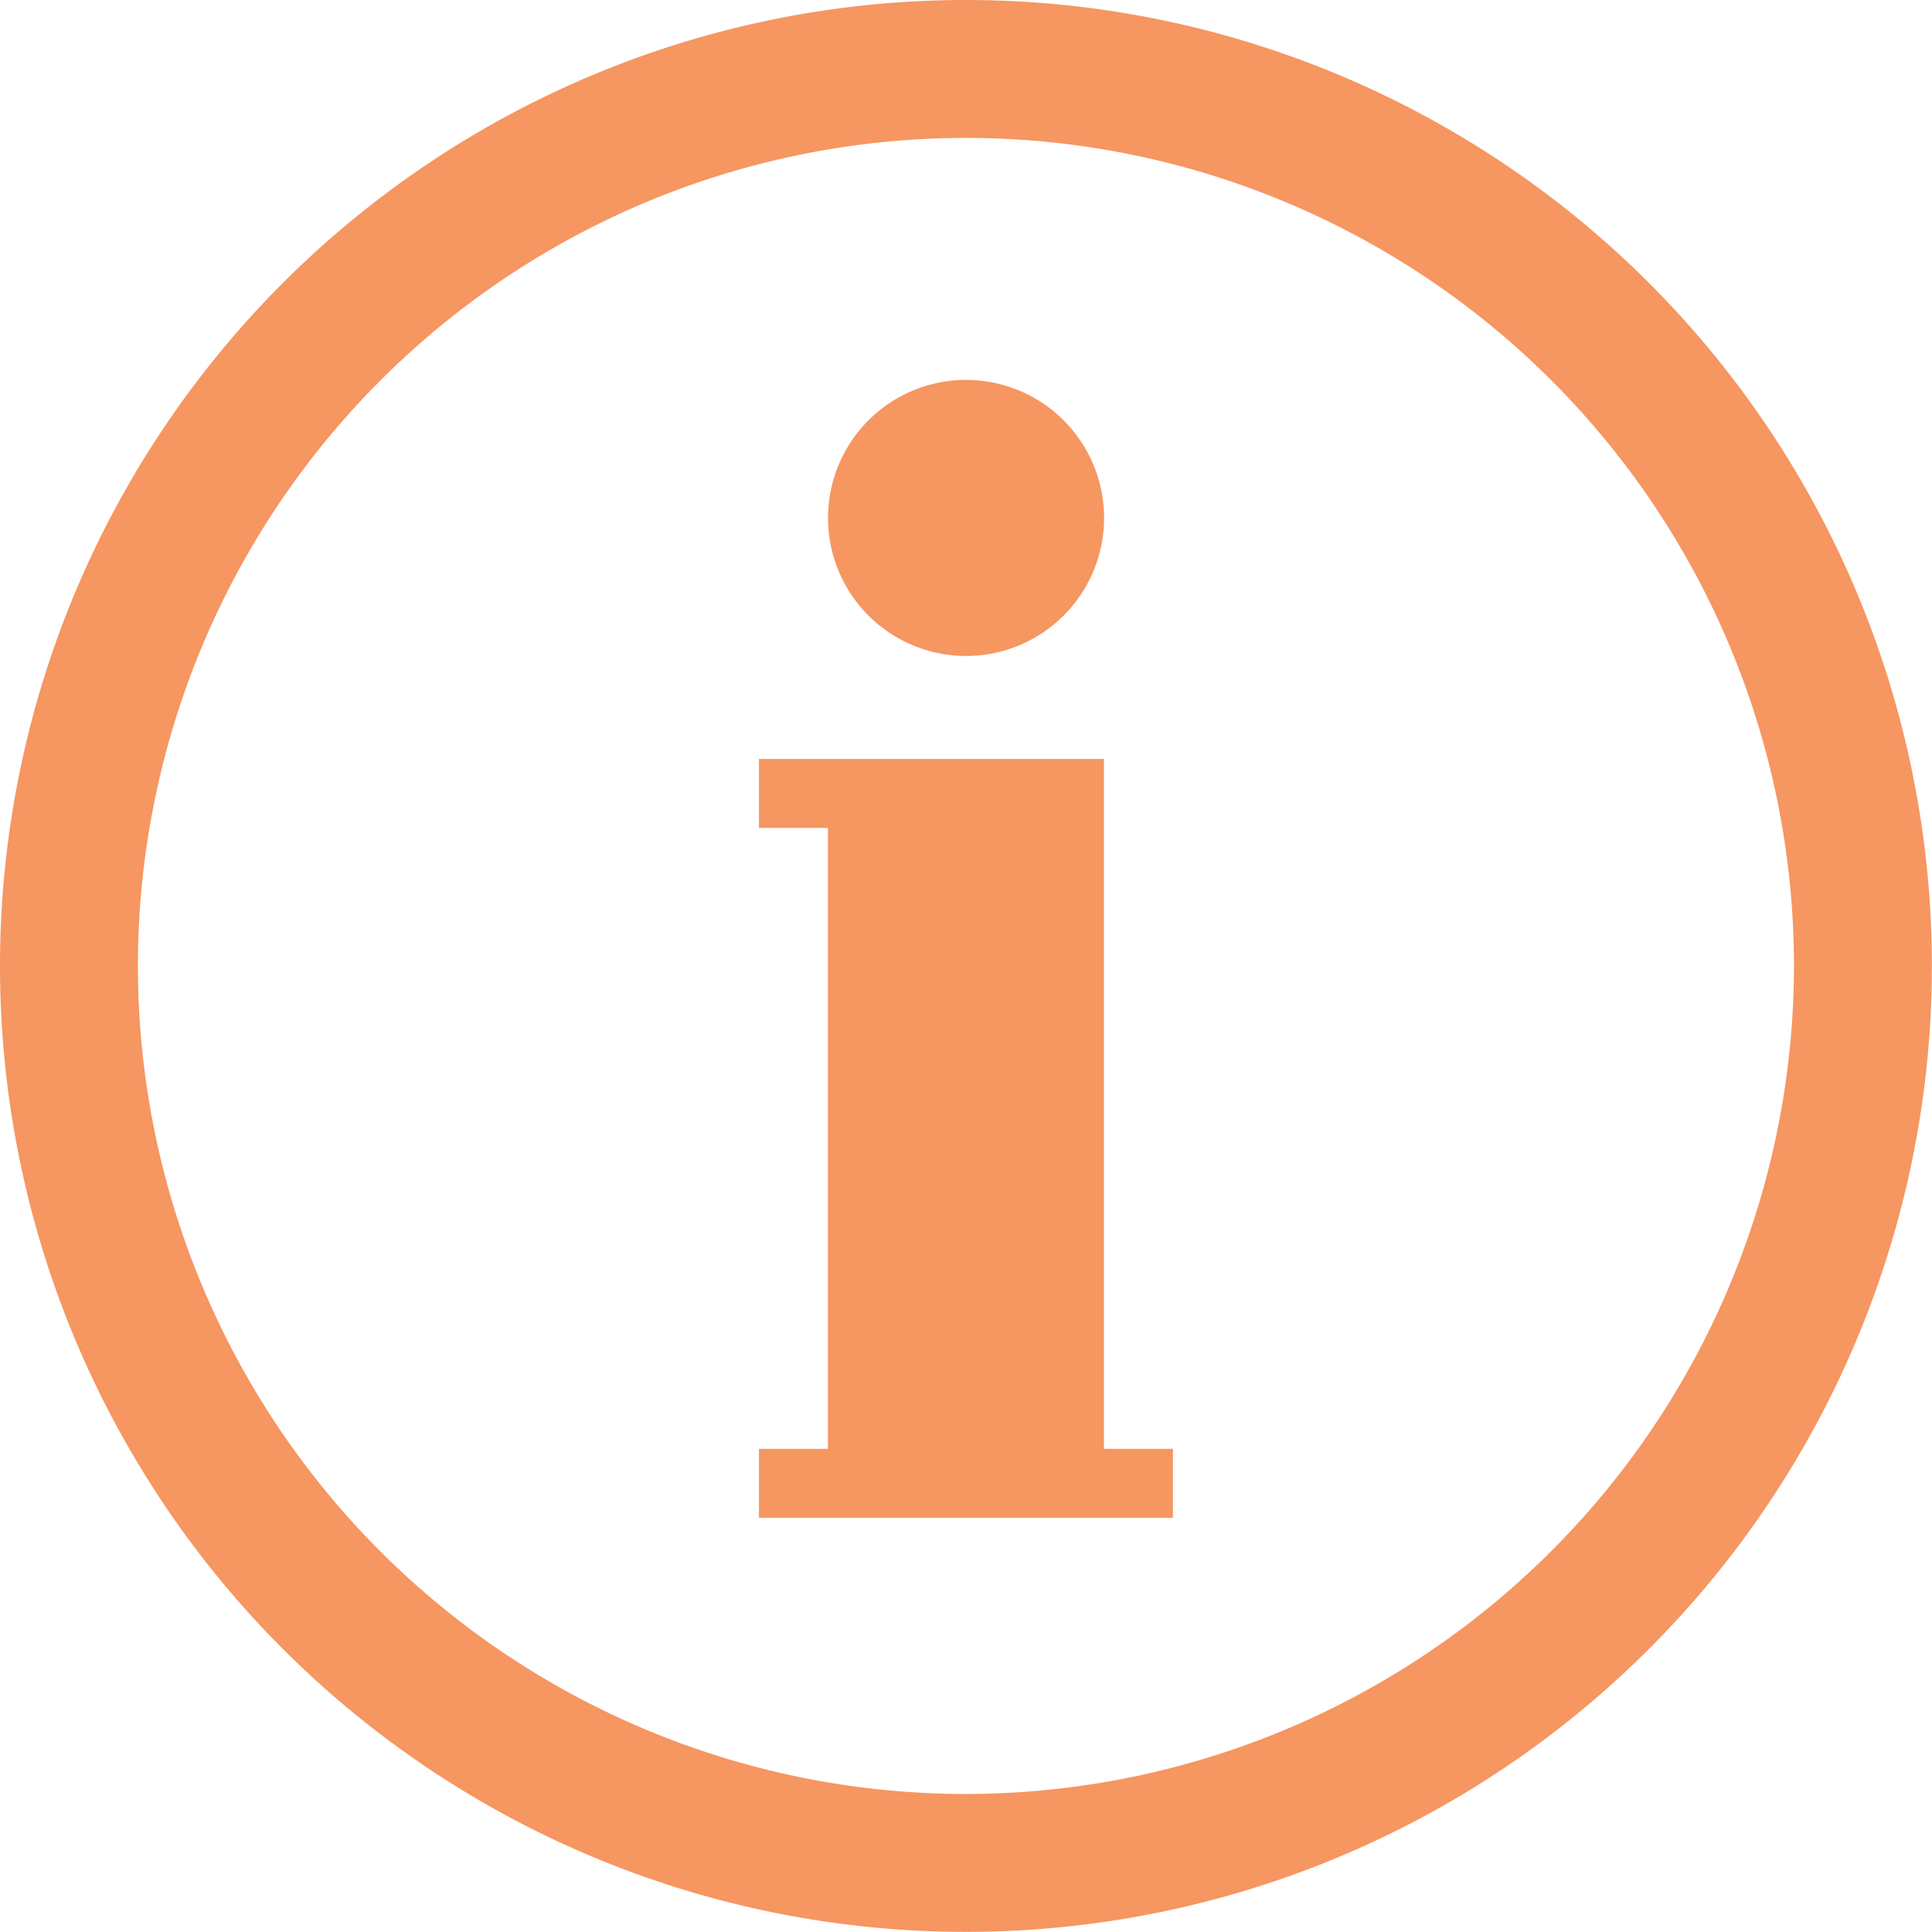 <svg xmlns="http://www.w3.org/2000/svg" width="17.539" height="17.539" viewBox="0 0 17.539 17.539"><defs><style>.a{fill:#f69661;}</style></defs><path class="a" d="M8.769,0a8.769,8.769,0,1,0,8.769,8.769A8.769,8.769,0,0,0,8.769,0Zm0,16.286a7.517,7.517,0,1,1,7.517-7.517A7.525,7.525,0,0,1,8.769,16.286Z"/><path class="a" d="M405.418,402.286h-3.132v.626h.626v5.637h-.626v.626h3.758v-.626h-.626Z" transform="translate(-395.396 -395.396)"/><path class="a" d="M440.11,202.4m-1.253,0a1.253,1.253,0,1,0,1.253-1.253A1.253,1.253,0,0,0,438.857,202.4Z" transform="translate(-431.34 -197.698)"/></svg>